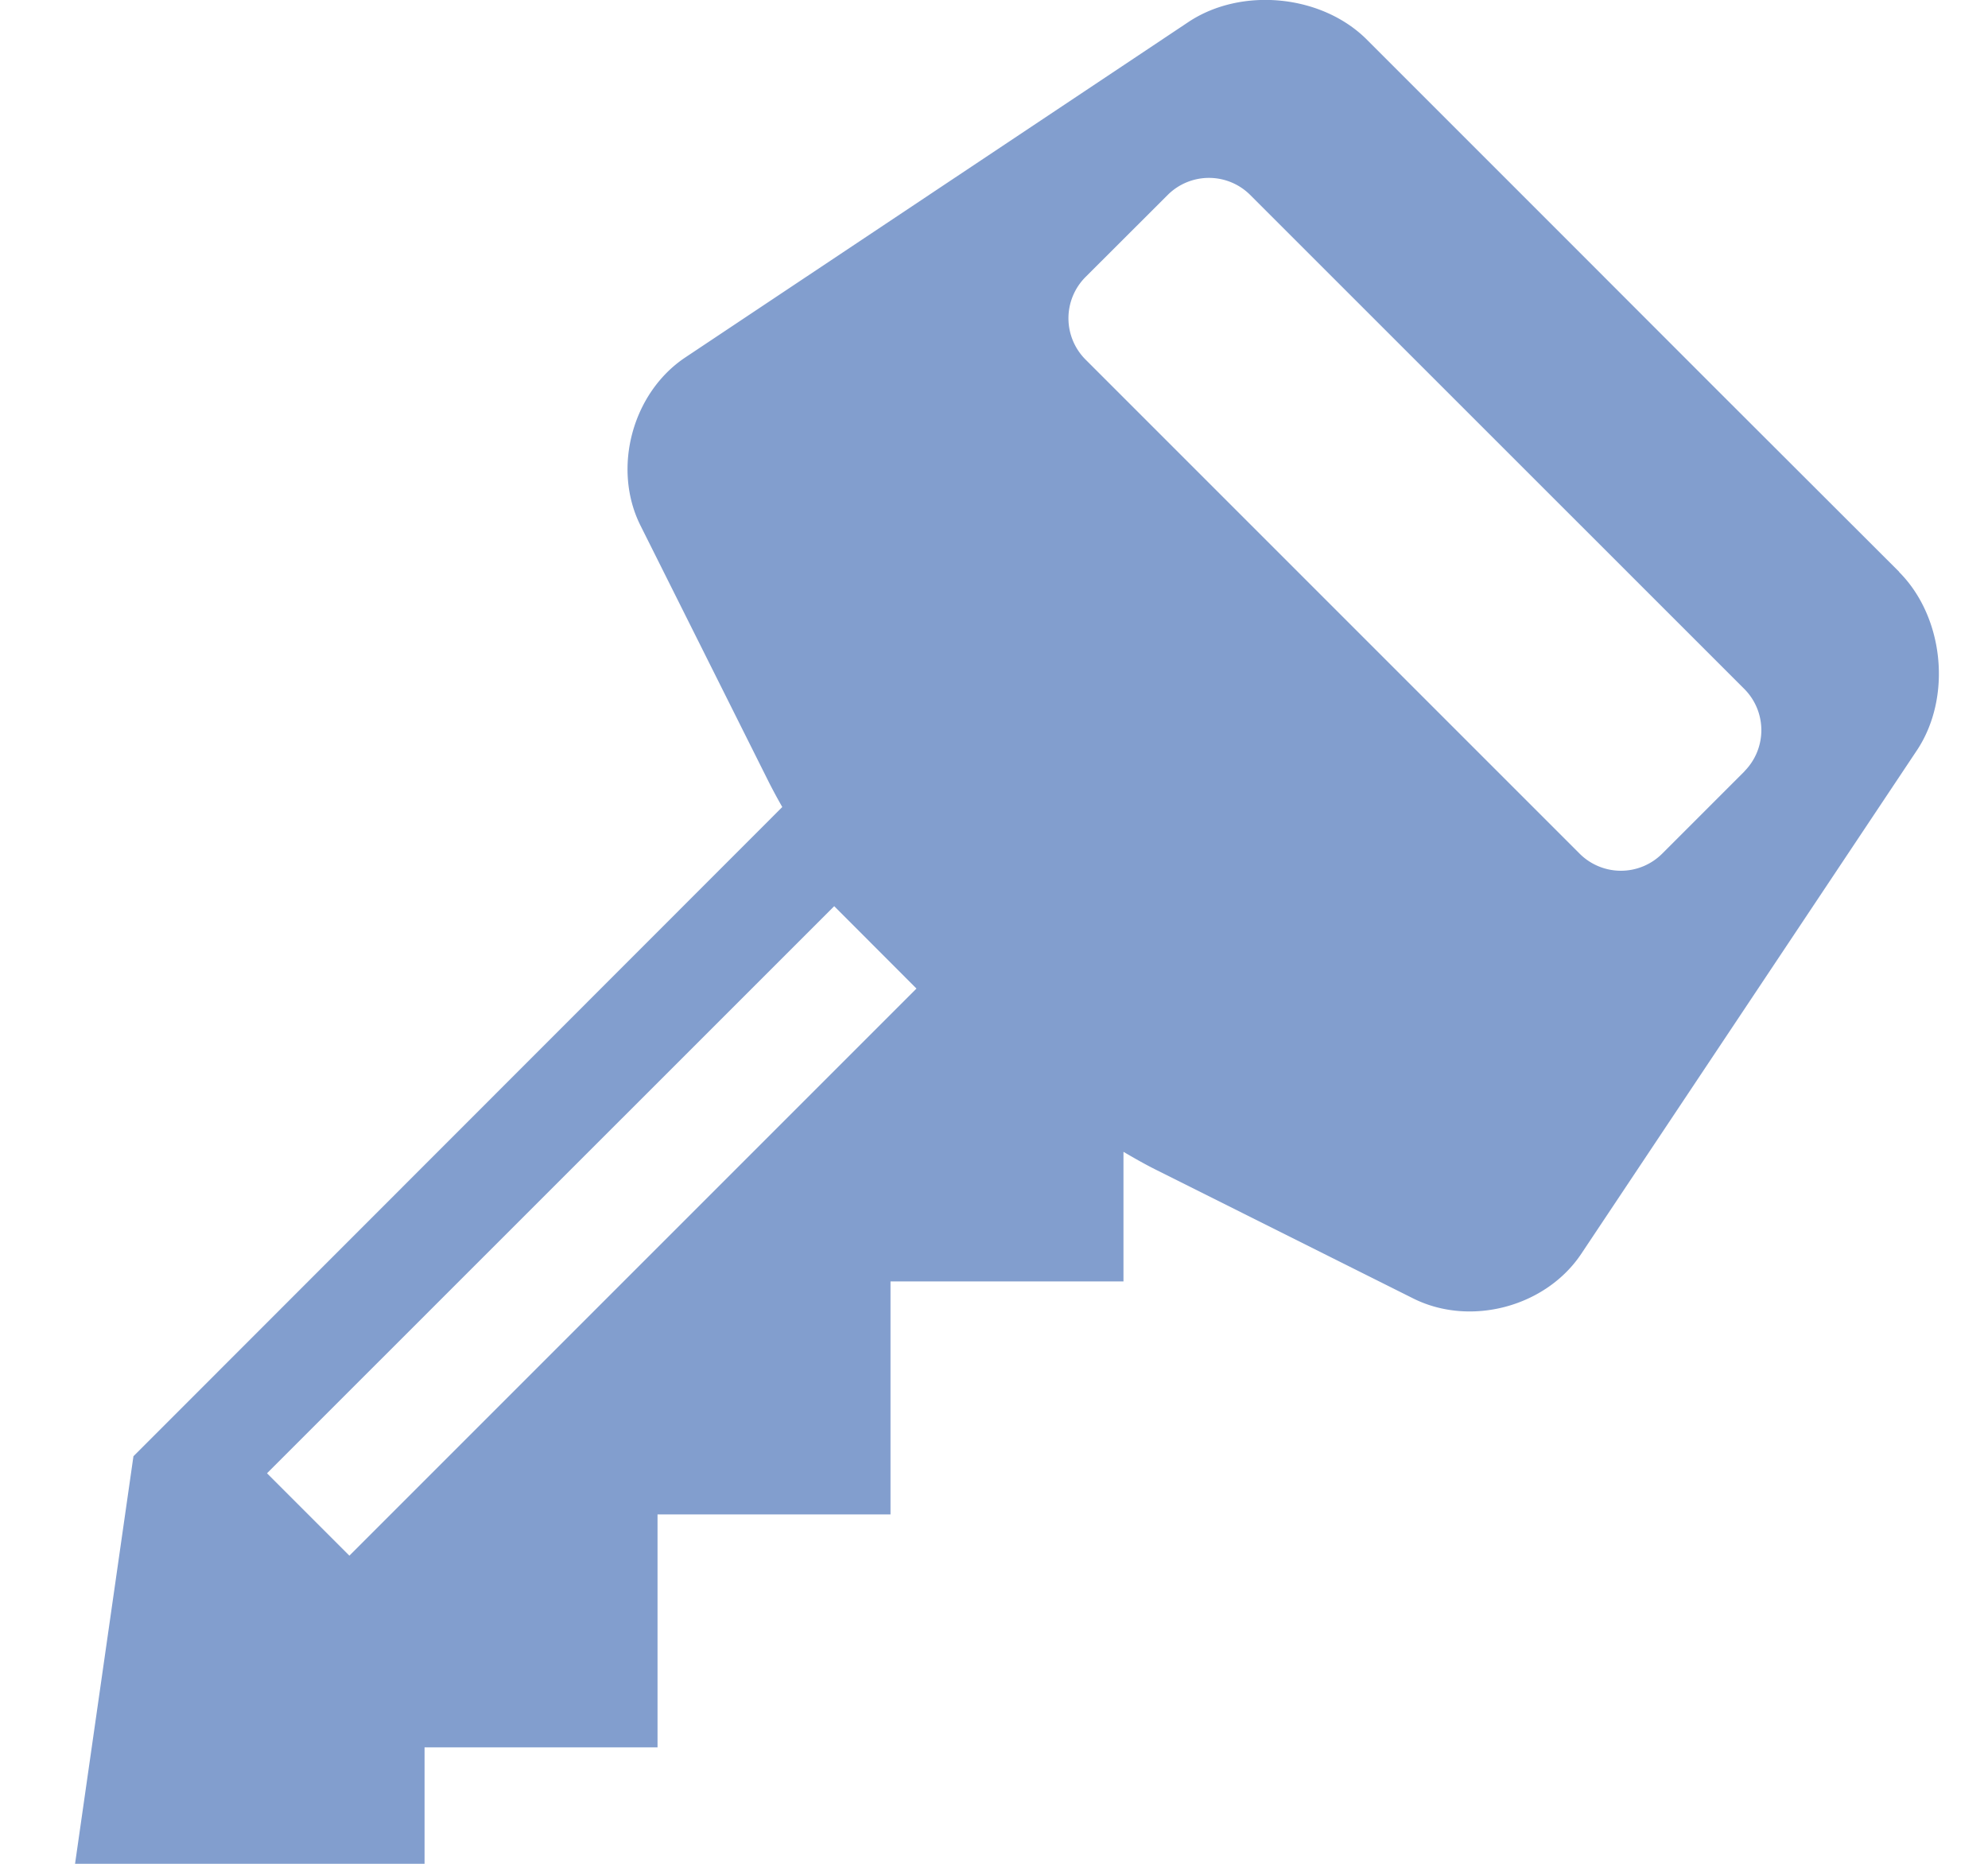 <svg width="16" height="15" viewBox="0 0 16 15" xmlns="http://www.w3.org/2000/svg"><title>Key</title><path d="M15.286 4.603l-1.482-1.48-1.32-1.321L11.002.32c-.363-.364-1.01-.427-1.437-.143l-4.05 2.7c-.427.285-.59.894-.36 1.353l1.033 2.065c.032.063.068.13.108.2L1.074 11.72.604 15h2.813v-.937h1.875v-1.875h1.875v-1.875h1.875V9.27c.094.055.184.106.267.147l2.065 1.033c.46.23 1.068.068 1.353-.36l2.7-4.05c.285-.427.22-1.074-.143-1.437h.002zM2.812 12.52l-.663-.663 4.565-4.564.662.663-4.564 4.564zM14.04 6.208l-.663.663a.47.47 0 0 1-.663 0L8.736 2.893a.47.47 0 0 1 0-.663l.663-.662a.47.47 0 0 1 .662 0l3.978 3.977a.47.47 0 0 1 0 .663z" fill="#829ECE" fill-rule="evenodd"/></svg>